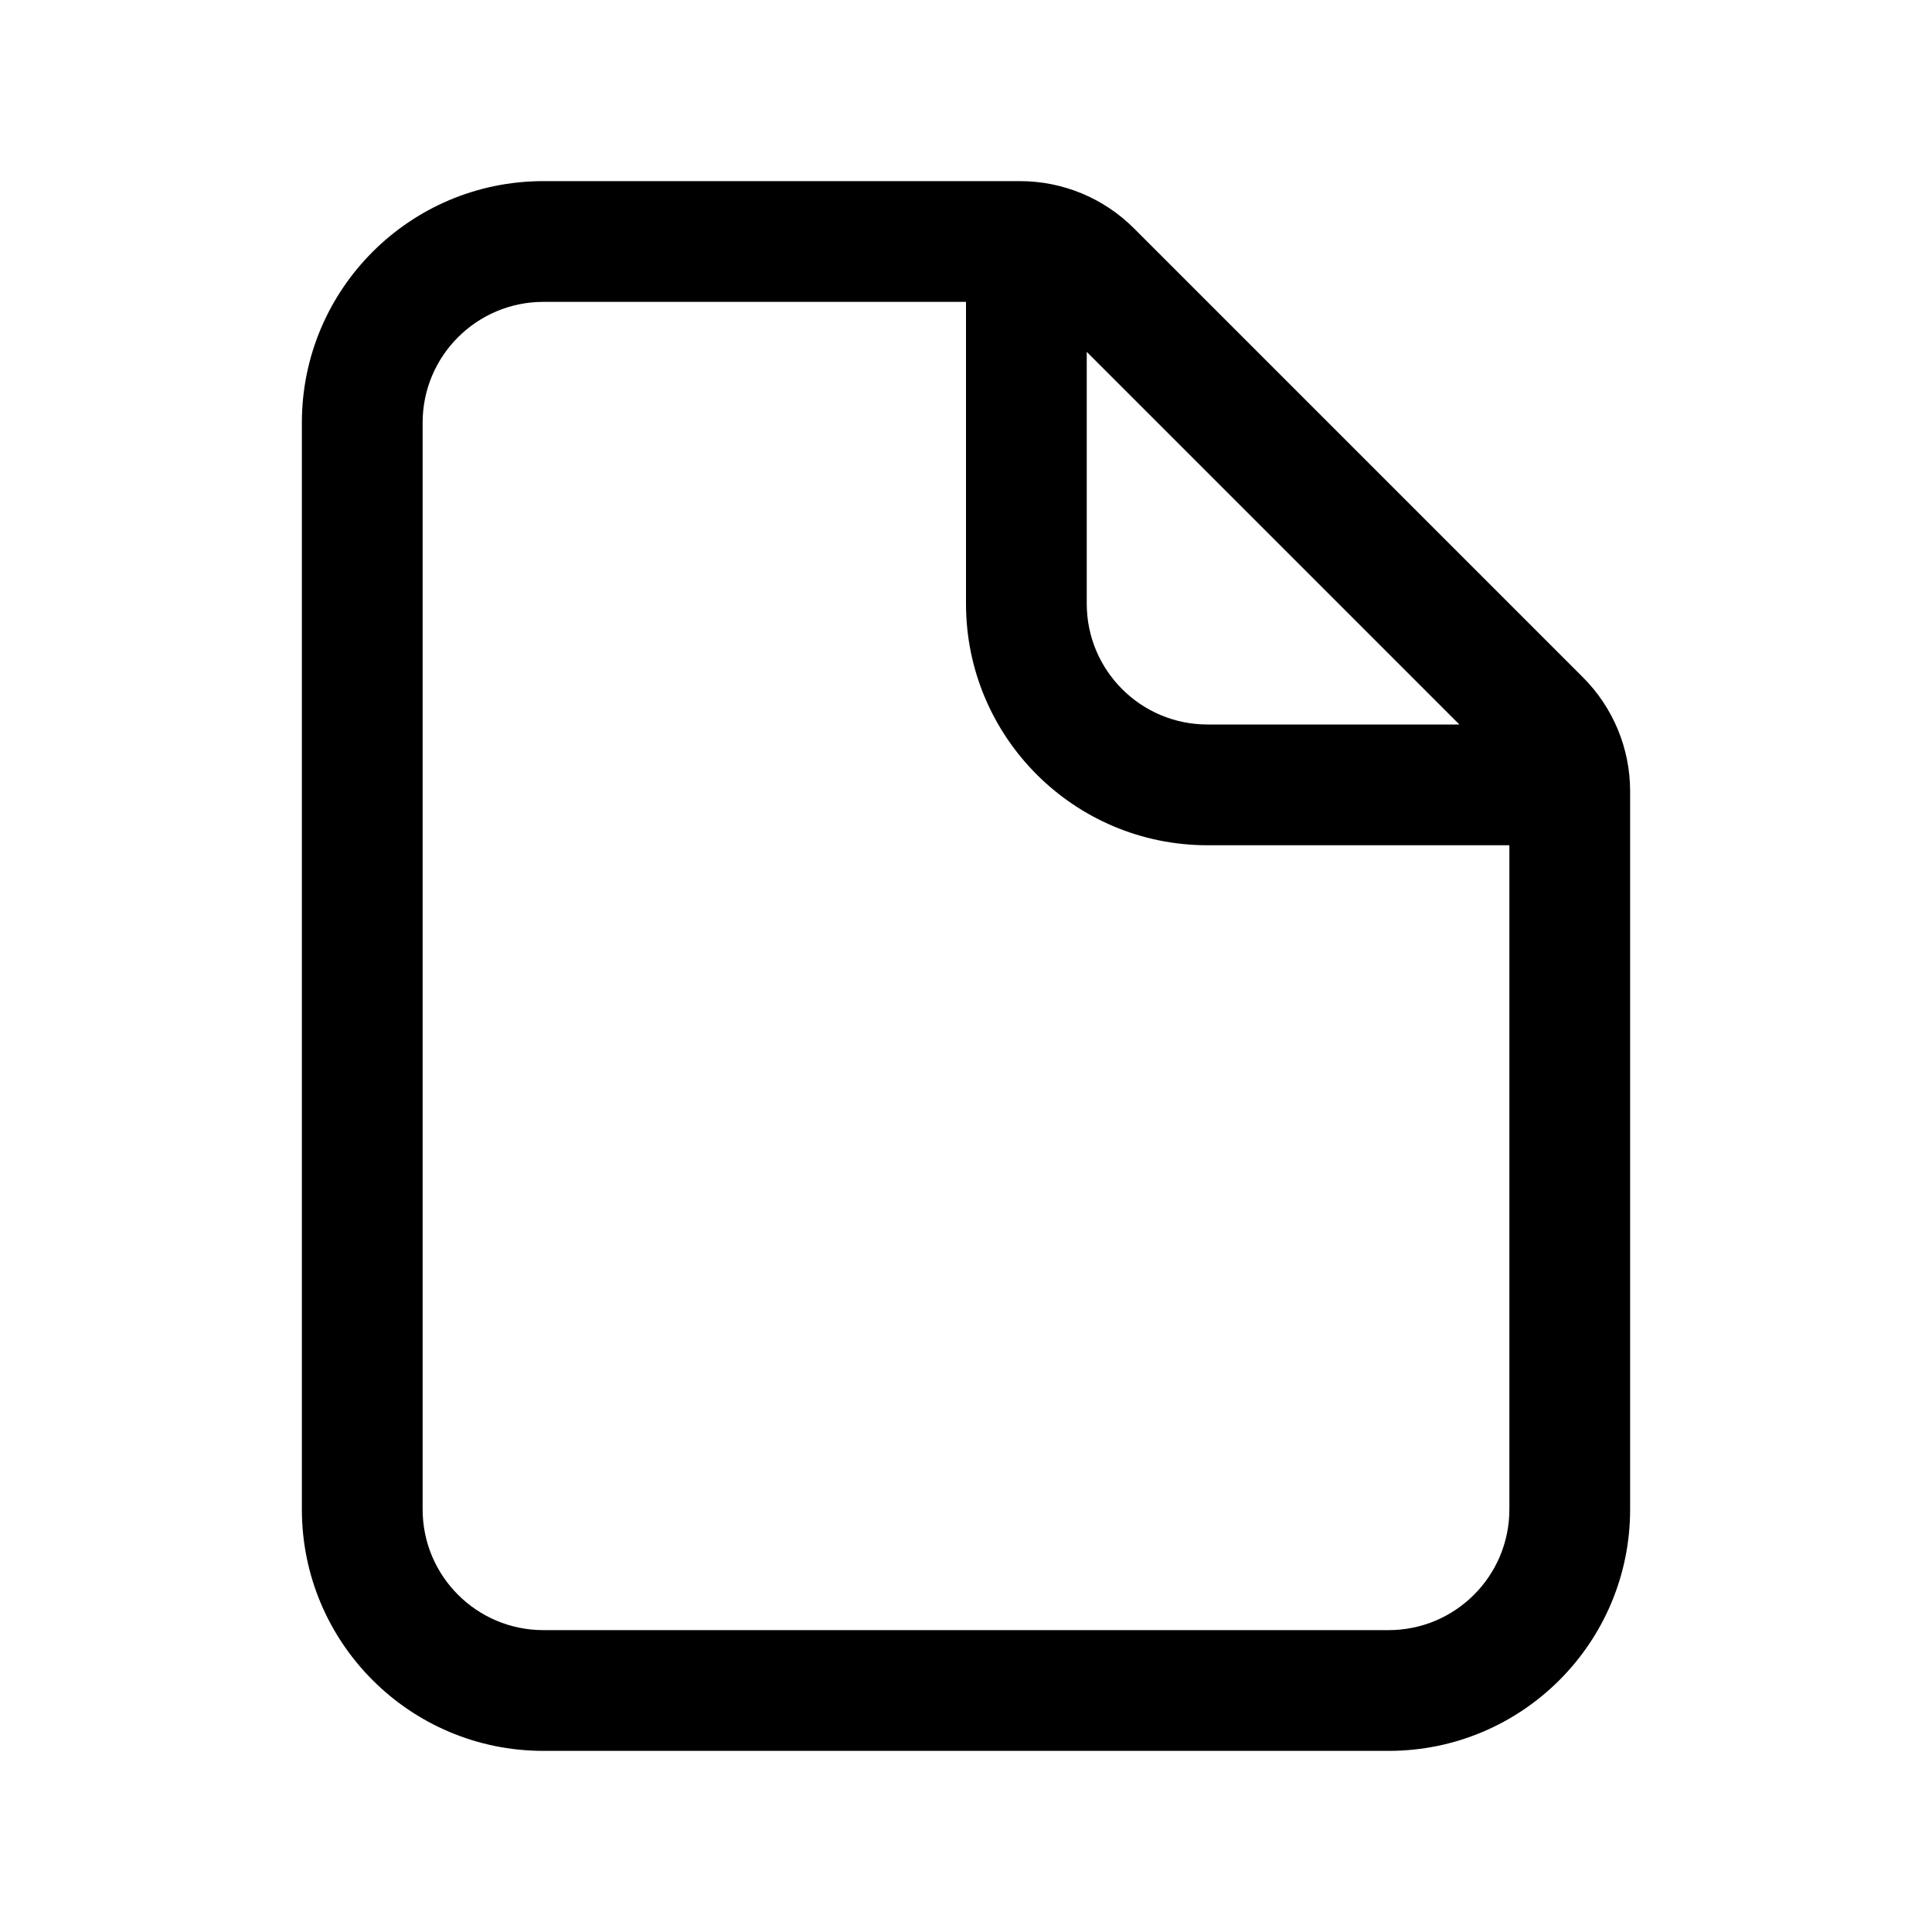 <svg width="24" height="24" viewBox="0 0 24 24" xmlns="http://www.w3.org/2000/svg">
<path fill-rule="evenodd" clip-rule="evenodd" d="M12.672 2.25C13.202 2.25 13.711 2.461 14.086 2.836L19.664 8.414C20.039 8.789 20.25 9.298 20.25 9.828V18.75C20.25 20.407 18.907 21.75 17.25 21.75H6.75C5.093 21.75 3.75 20.407 3.75 18.75V5.25C3.75 3.593 5.093 2.25 6.75 2.25H12.672ZM12 3.75H6.75C5.922 3.75 5.25 4.422 5.25 5.25V18.75C5.25 19.578 5.922 20.25 6.75 20.25H17.25C18.078 20.25 18.75 19.578 18.75 18.75V10.5H15C13.343 10.5 12 9.157 12 7.5V3.75ZM18.129 9L13.5 4.371V7.5C13.5 8.328 14.172 9 15 9H18.129Z"/>
</svg>

